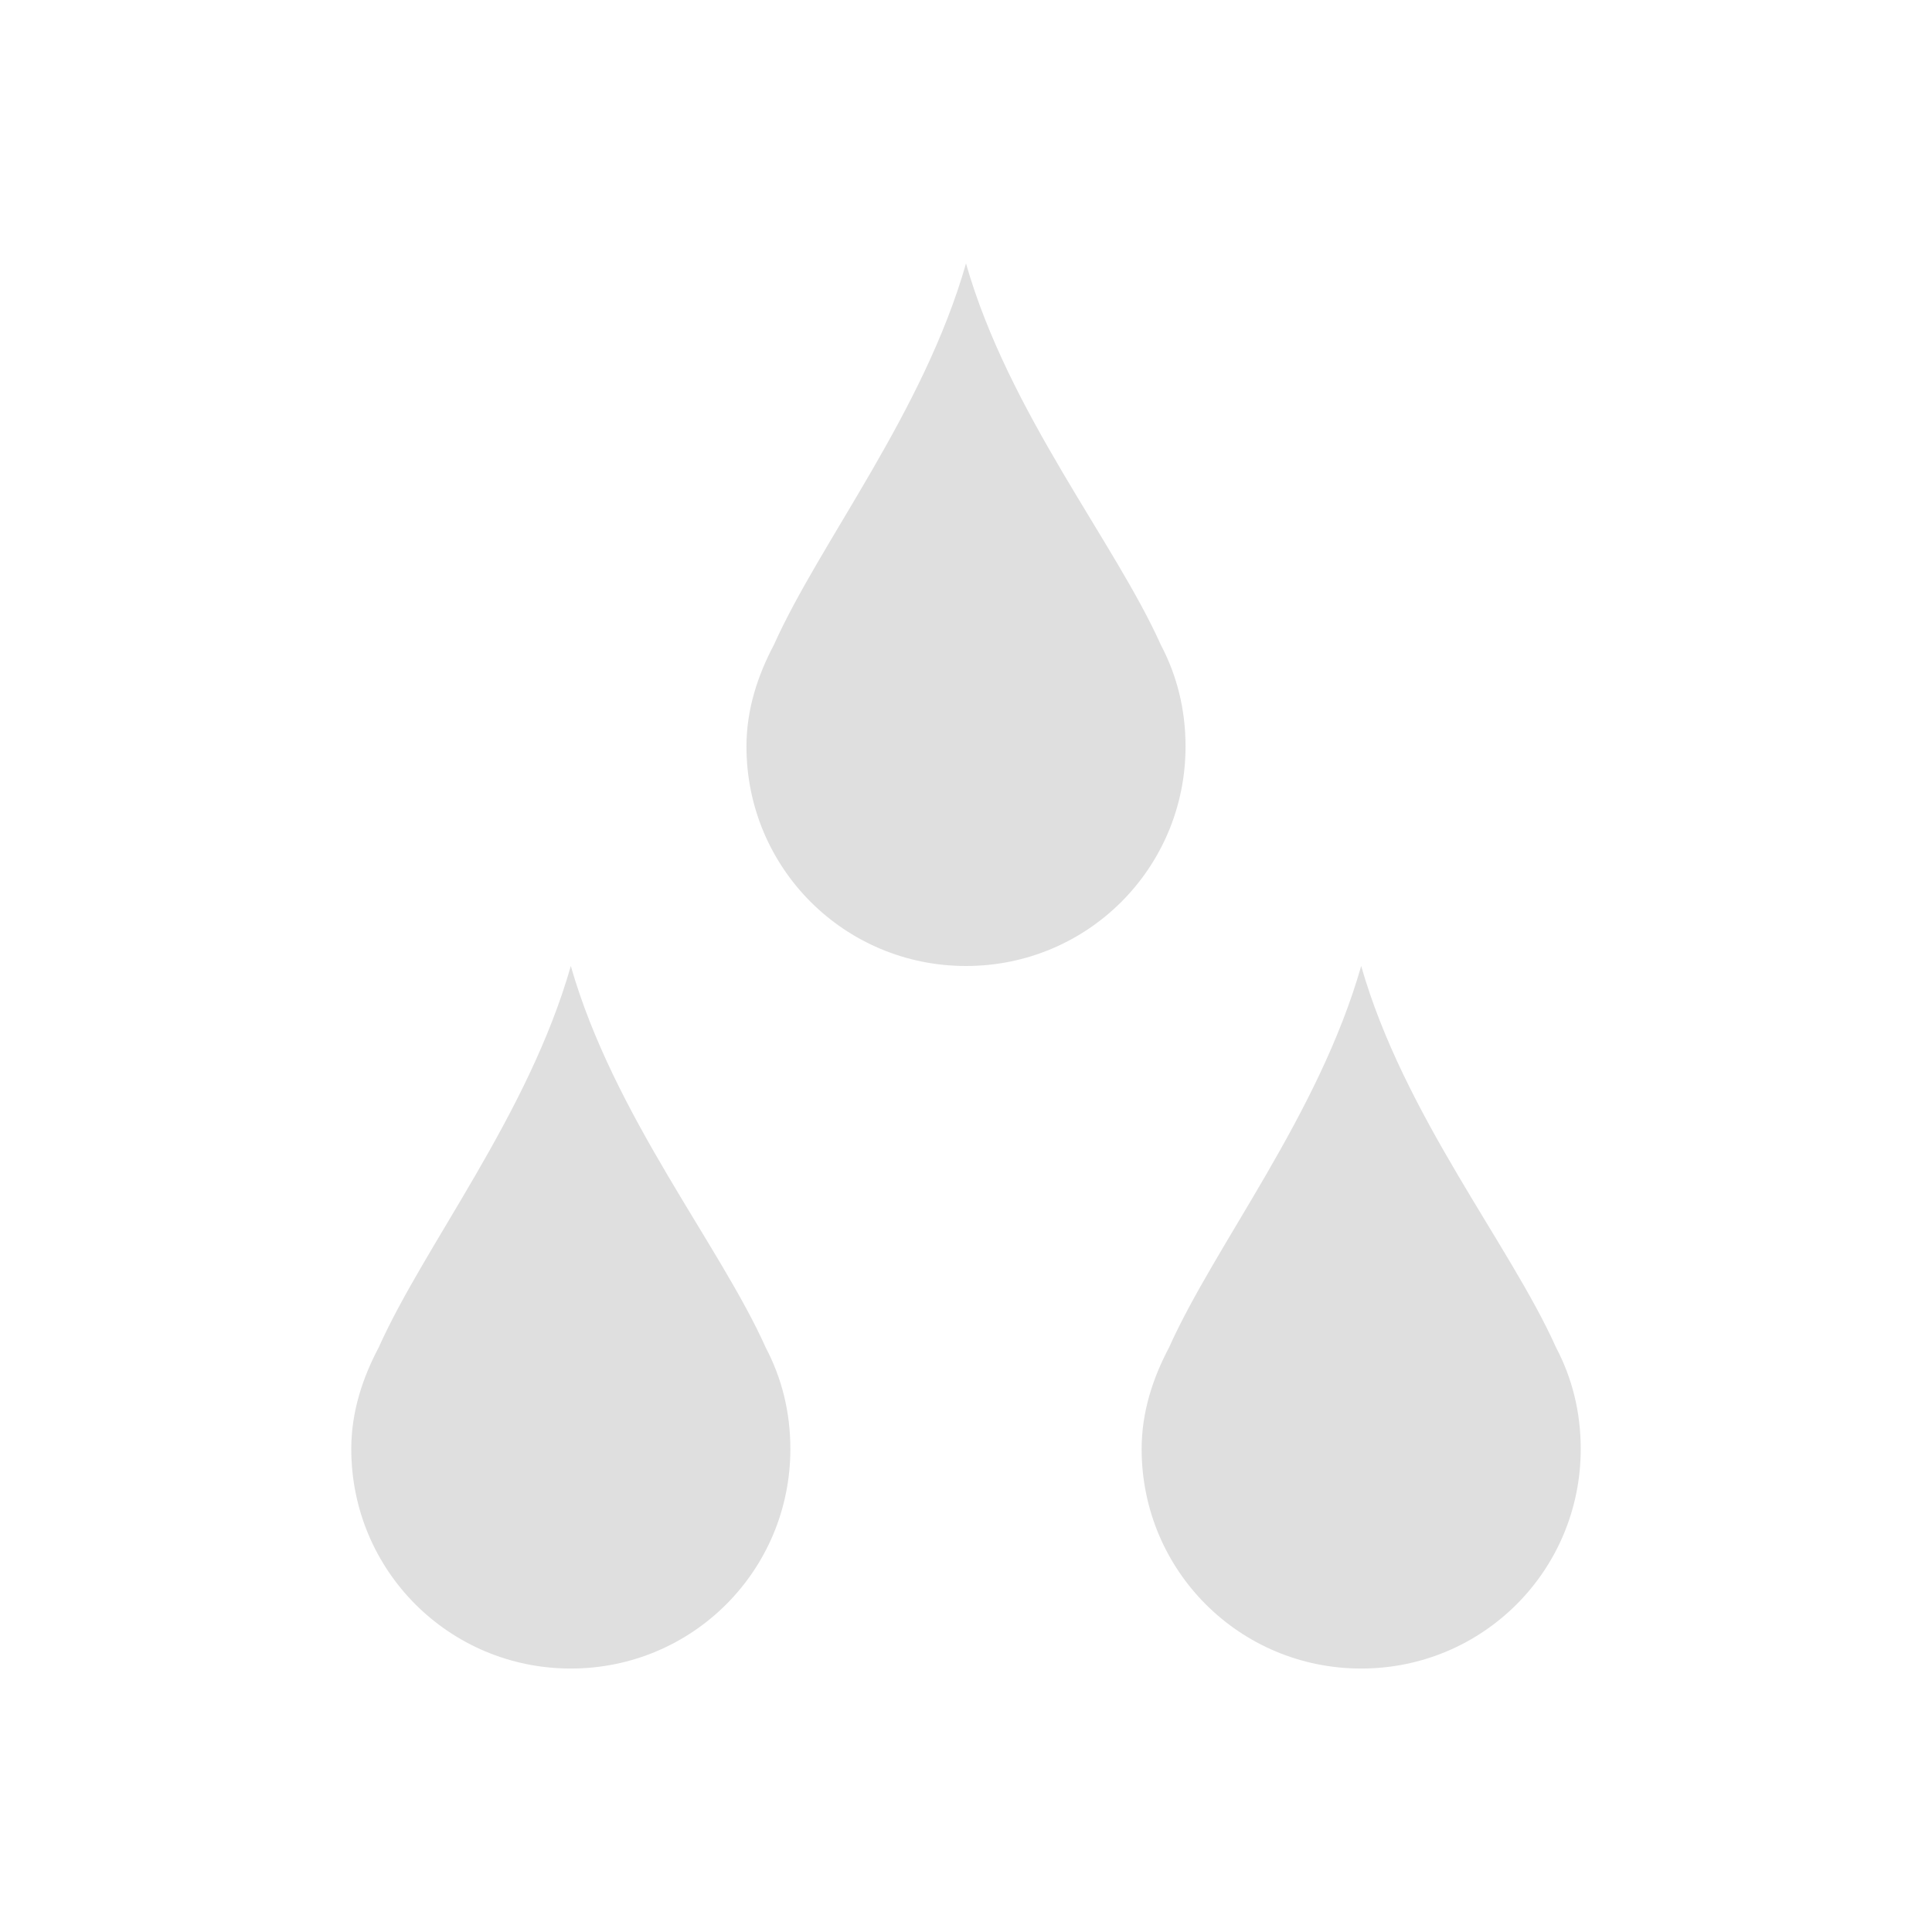 <?xml version="1.0" encoding="UTF-8"?>
<svg viewBox="0 0 22 22" xmlns="http://www.w3.org/2000/svg">
 <path d="m11 3c-.486 1.702-1.663 3.172-2.188 4.344-.184.348-.312.734-.312 1.156 0 1.385 1.115 2.5 2.5 2.5s2.5-1.115 2.5-2.5c0-.423-.098-.808-.281-1.156-.525-1.172-1.732-2.641-2.219-4.344zm-4.5 8c-.486 1.702-1.663 3.172-2.188 4.344-.184.348-.312.734-.312 1.156 0 1.385 1.115 2.5 2.5 2.5s2.5-1.115 2.5-2.5c0-.423-.098-.808-.281-1.156-.525-1.172-1.732-2.641-2.219-4.344zm9 0c-.486 1.702-1.663 3.172-2.188 4.344-.184.348-.312.734-.312 1.156 0 1.385 1.115 2.5 2.5 2.5s2.5-1.115 2.5-2.5c0-.423-.098-.808-.281-1.156-.525-1.172-1.732-2.641-2.219-4.344z" fill="#dfdfdf"/>
</svg>
